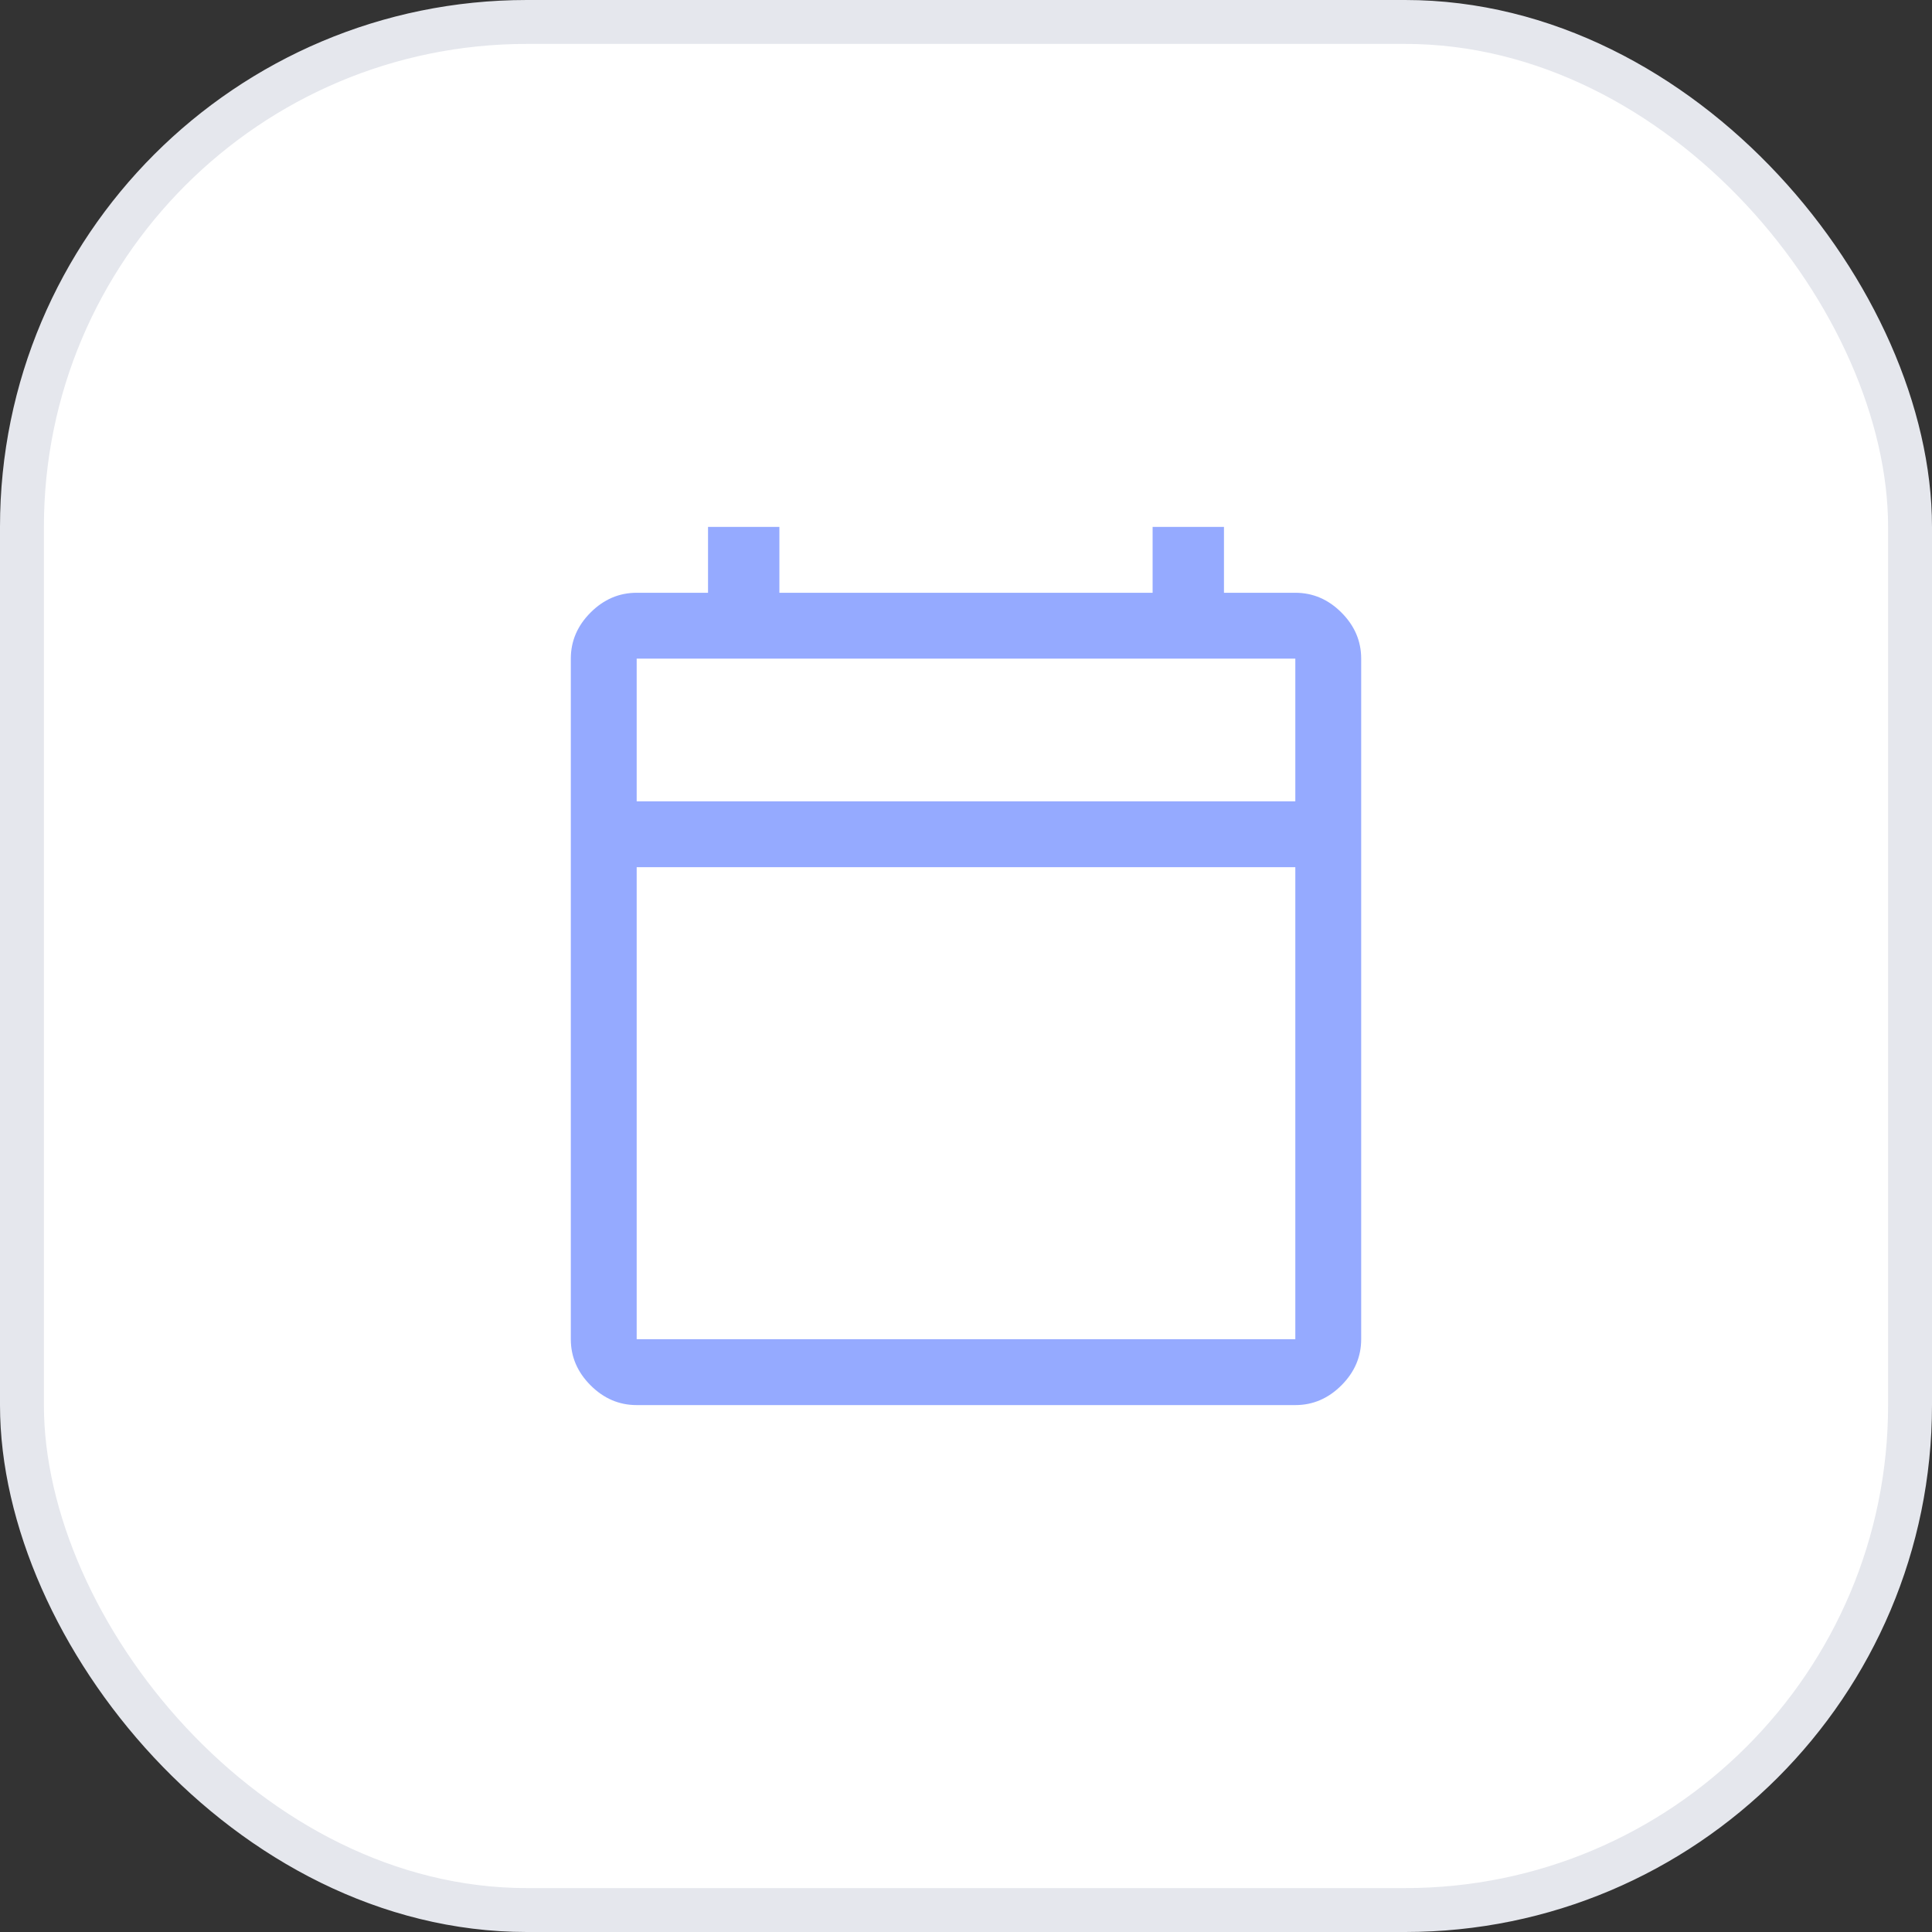 <svg width="44" height="44" viewBox="0 0 44 44" fill="none" xmlns="http://www.w3.org/2000/svg">
<rect x="0" y="0" width="44" height="44" fill="#333333" stroke="none"/>
<rect x="0.5" y="0.5" width="43" height="43" rx="11.5" fill="white" stroke="#E5E7ED"/>
<path d="M14.5 32C14.1 32 13.75 31.85 13.45 31.55C13.15 31.25 13 30.9 13 30.5V15C13 14.6 13.15 14.25 13.45 13.95C13.75 13.65 14.1 13.5 14.5 13.5H16.125V12H17.75V13.5H26.25V12H27.875V13.5H29.5C29.9 13.5 30.25 13.65 30.55 13.95C30.85 14.25 31 14.6 31 15V30.5C31 30.9 30.85 31.25 30.55 31.55C30.25 31.85 29.9 32 29.5 32H14.5ZM14.5 30.5H29.5V19.75H14.5V30.5ZM14.5 18.25H29.5V15H14.5V18.25ZM14.5 18.25V15V18.25Z" fill="#95AAFF"/>
</svg>
